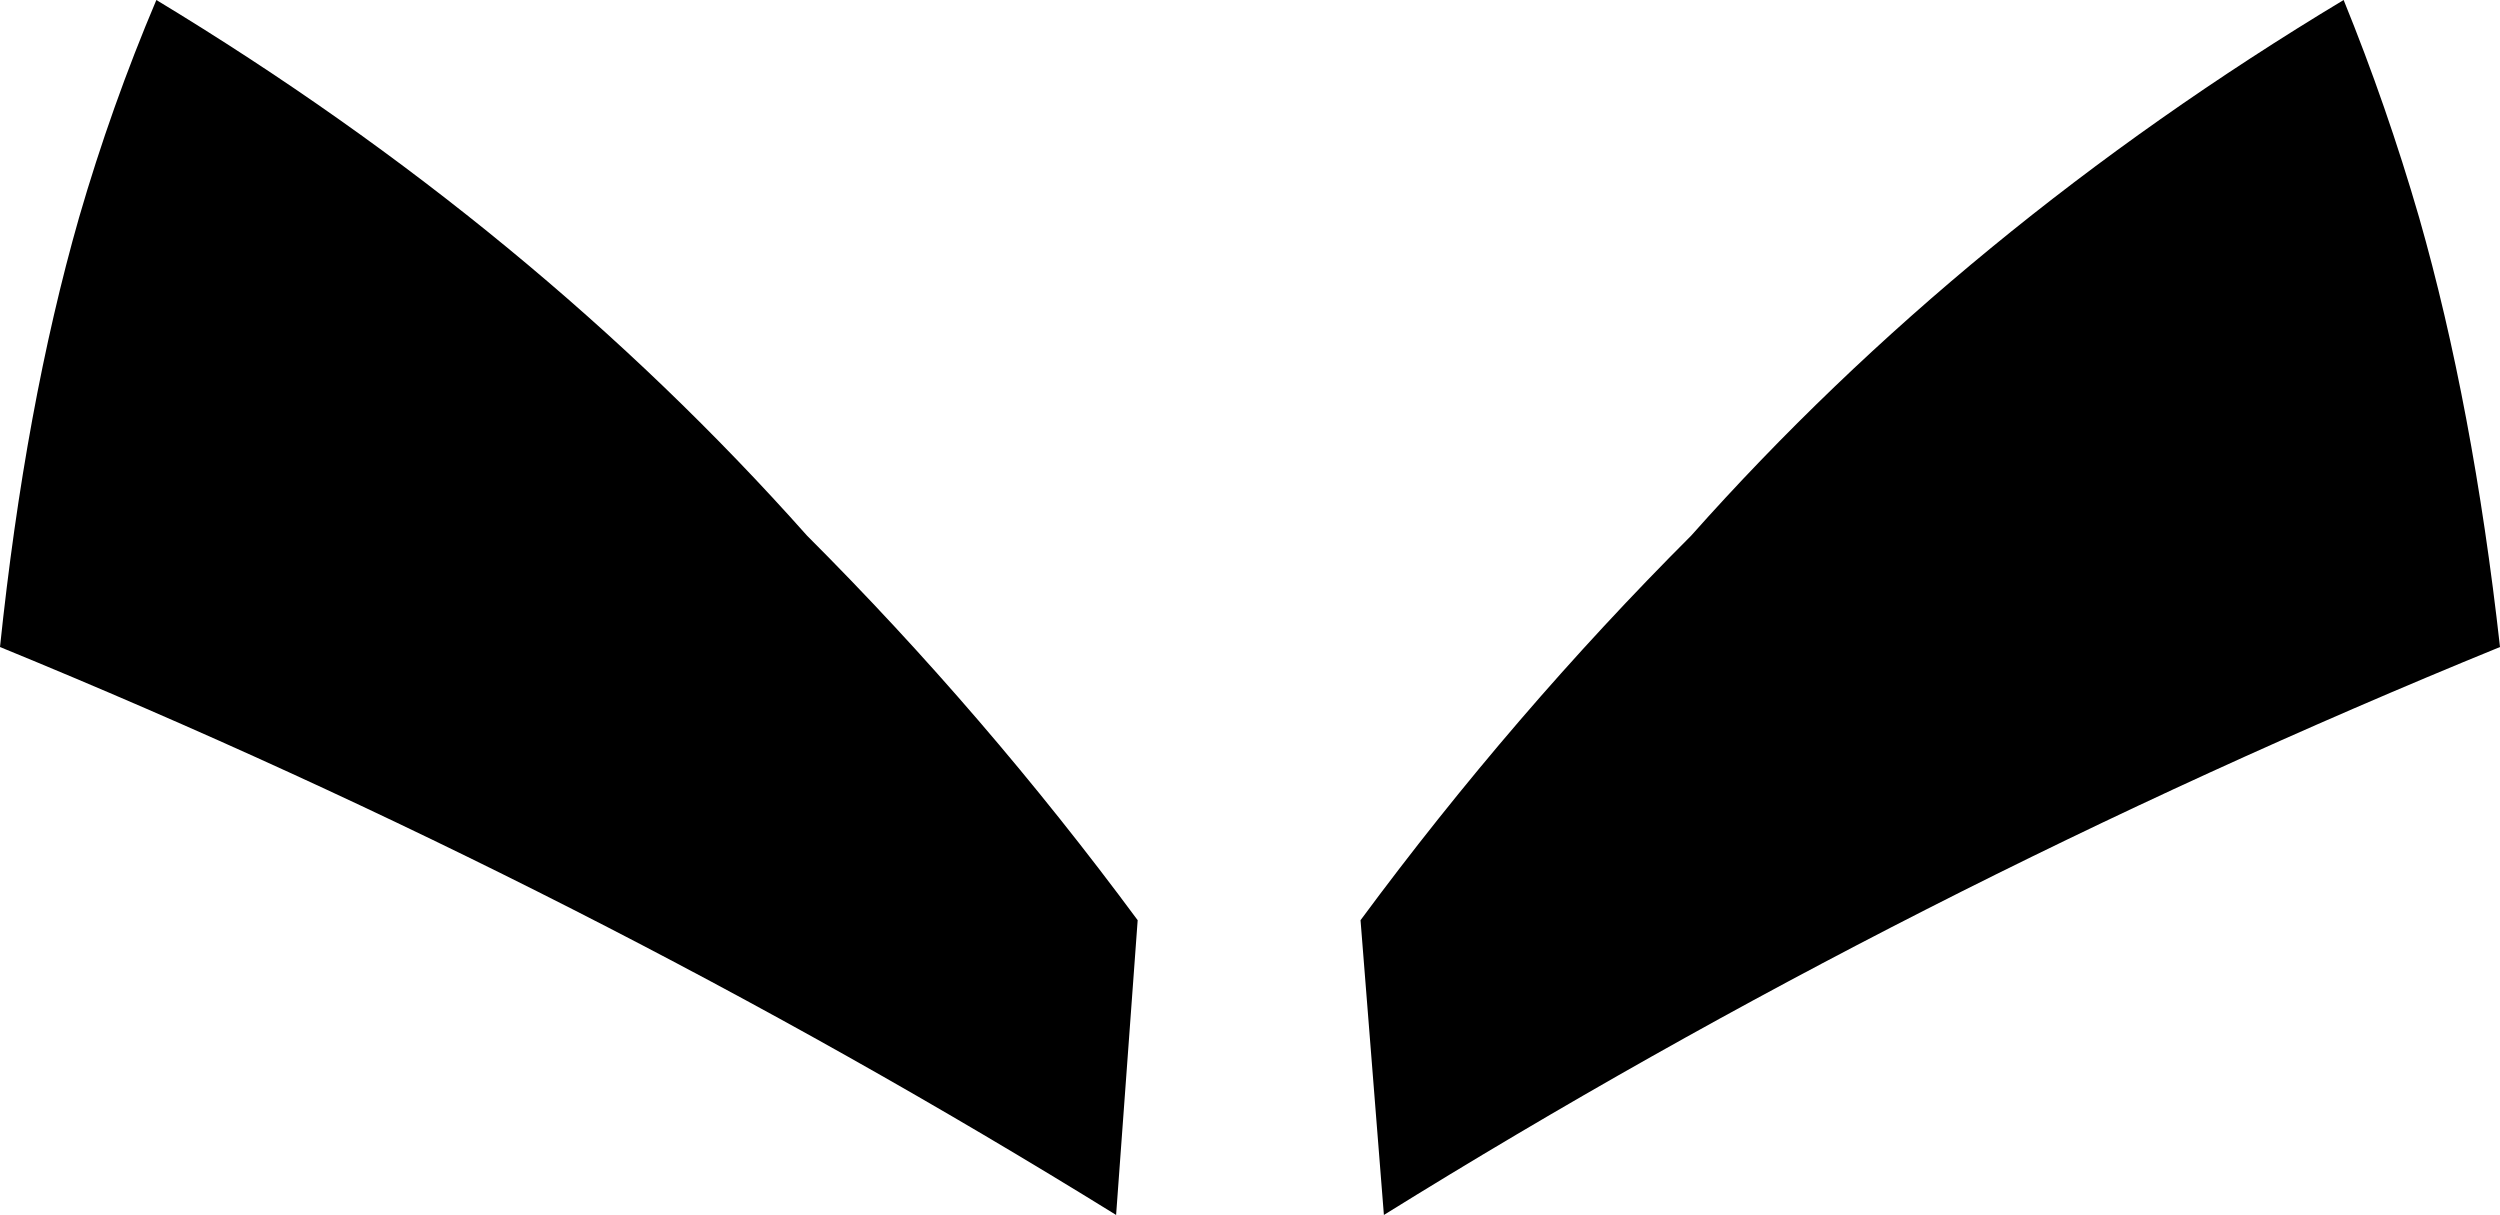 <?xml version="1.0" encoding="UTF-8" standalone="no"?>
<svg xmlns:xlink="http://www.w3.org/1999/xlink" height="33.8px" width="69.55px" xmlns="http://www.w3.org/2000/svg">
  <g transform="matrix(1.0, 0.0, 0.0, 1.0, -365.15, -324.8)">
    <path d="M403.65 358.6 L403.0 350.4 Q407.25 344.65 412.2 339.7 419.8 331.15 430.35 324.8 431.55 327.75 432.45 330.85 433.95 336.1 434.7 342.8 418.3 349.5 403.65 358.6 M369.5 324.8 Q380.0 331.15 387.6 339.7 392.55 344.65 396.8 350.4 L396.2 358.6 Q381.5 349.5 365.15 342.8 365.85 336.1 367.35 330.85 368.25 327.75 369.5 324.8" fill="#000000" fill-rule="evenodd" stroke="none"/>
  </g>
</svg>
